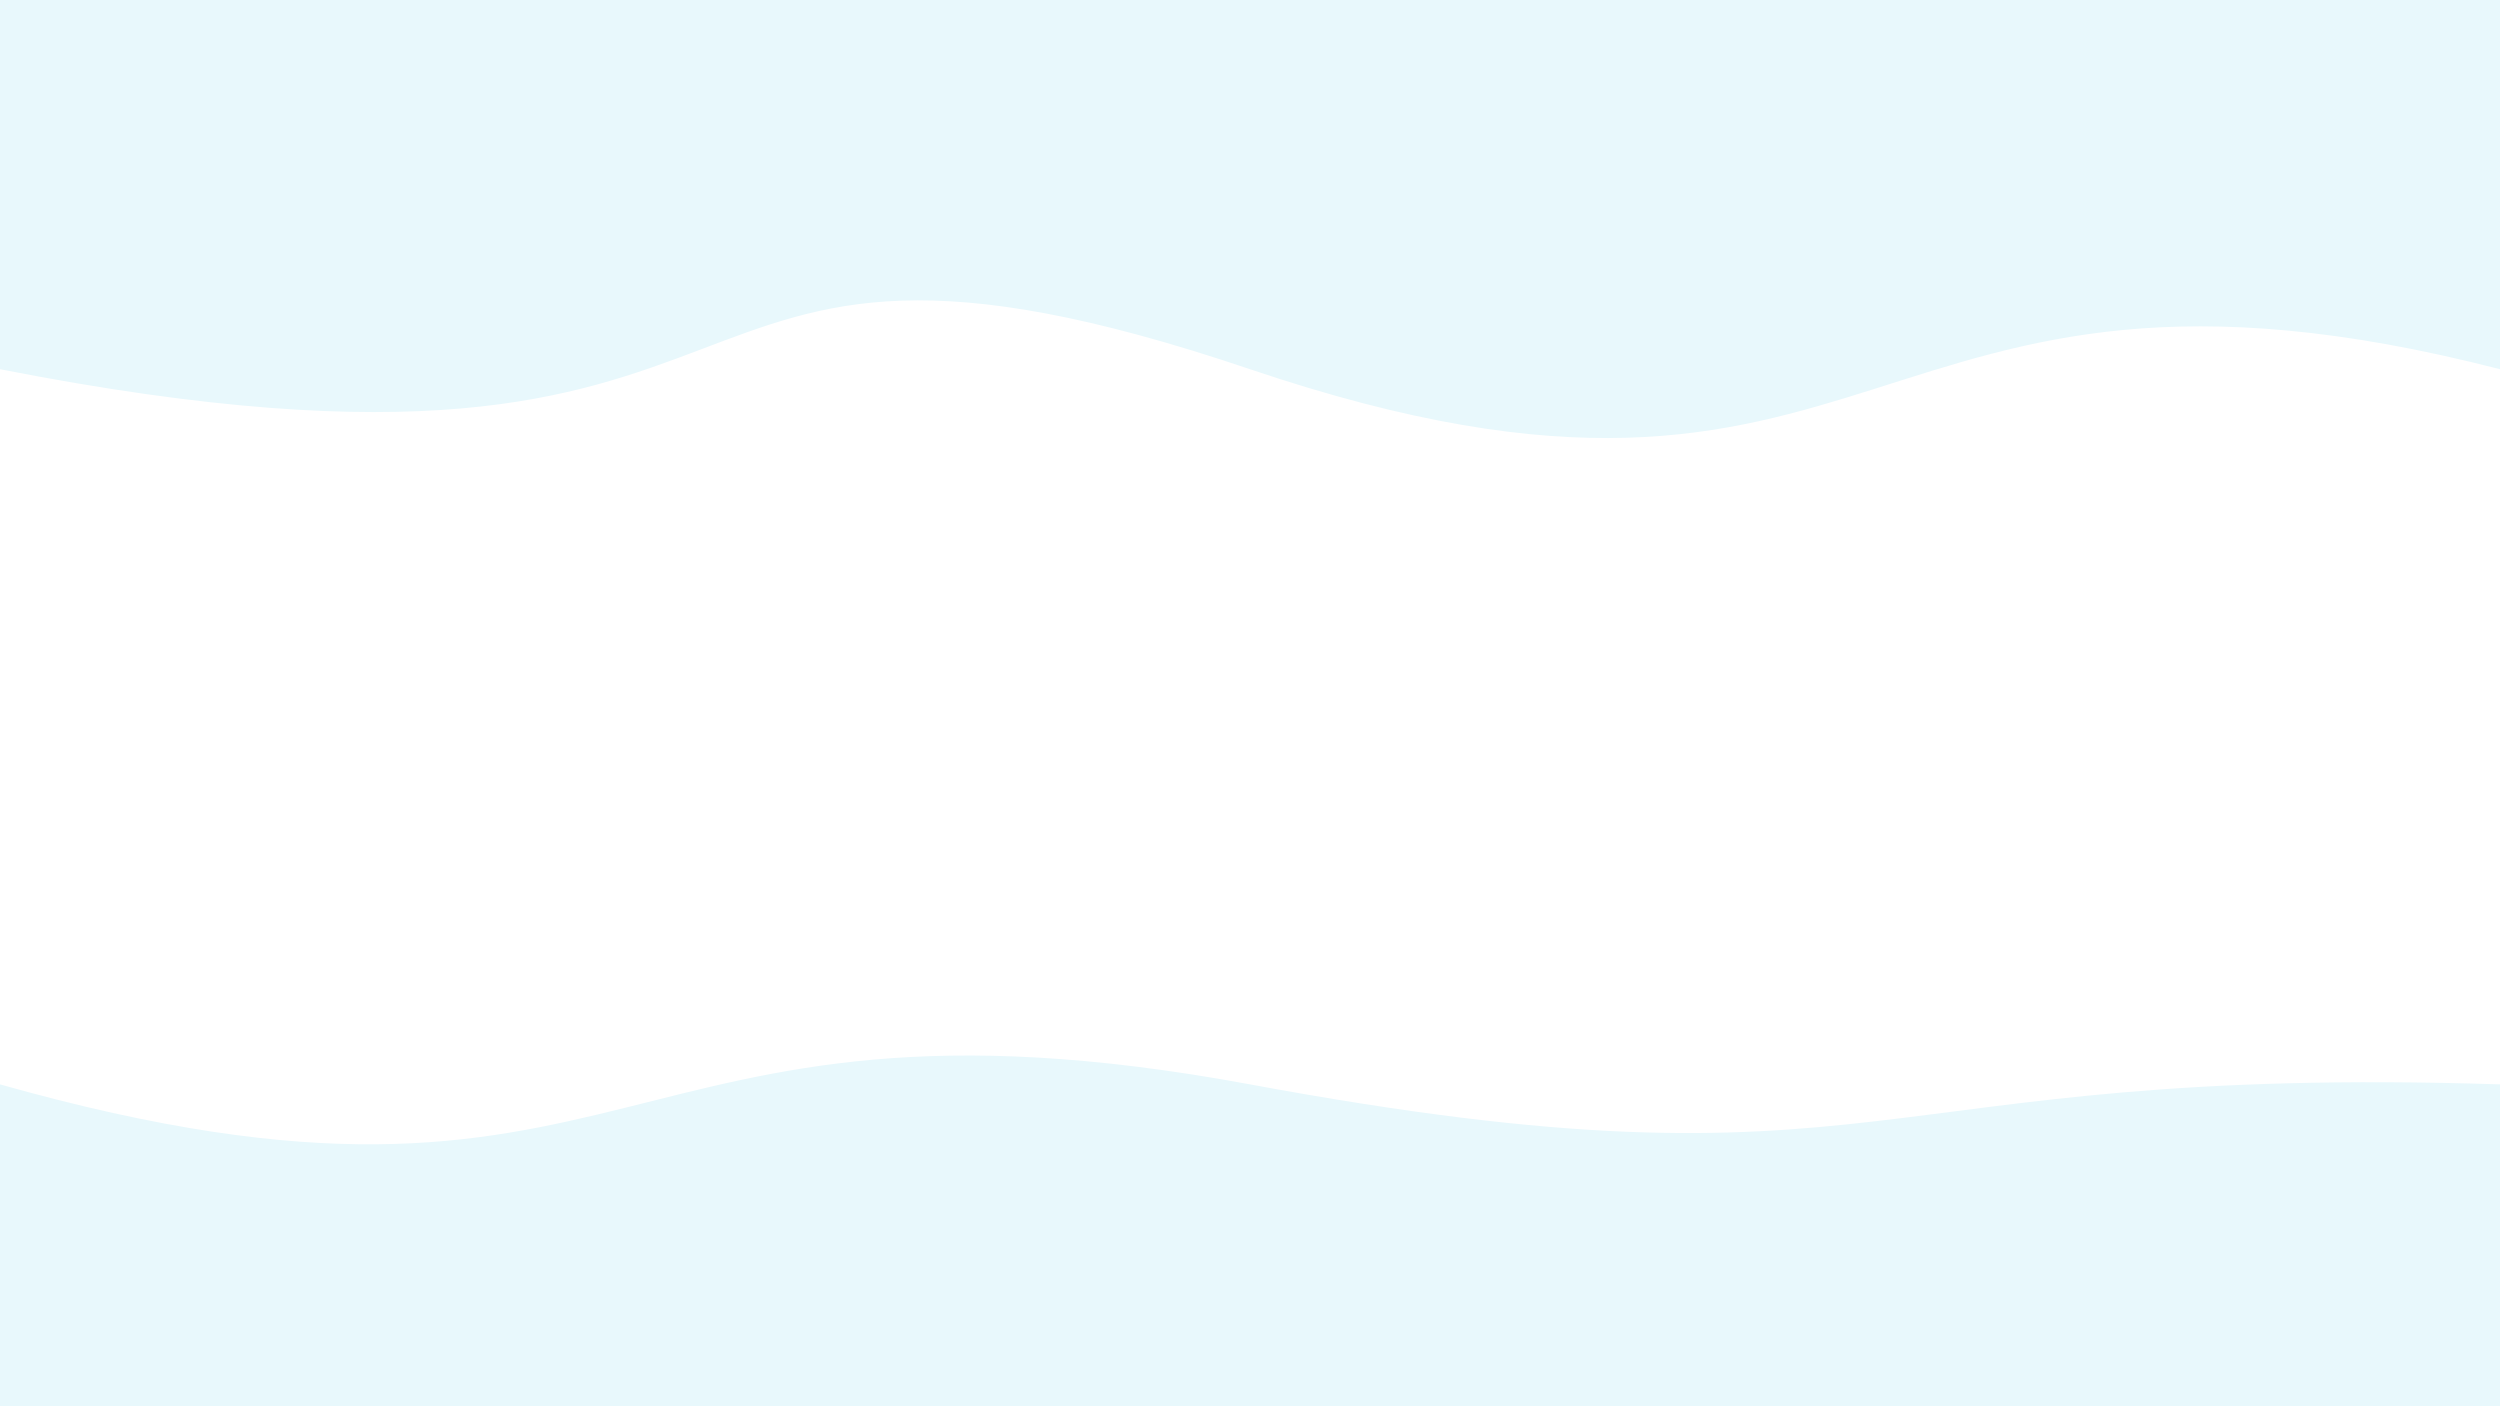 <svg class="border shadow-md" viewBox="0 0 1320.391 742.72" style="width: 1320.39px; height: 742.72px;" xmlns="http://www.w3.org/2000/svg" preserveAspectRatio="none"><rect class="bg" id="bg" x="0" y="0" width="1320.391" height="742.72" fill="#ffffff"></rect><g transform="rotate(0 660.196 371.36)"><path d="M -660.20 572.72 S -340.10 476.72
            0.00 572.72 320.10 509.72
            660.20 572.72 980.29 561.72
            1320.39 572.72 1640.49 549.72
            1980.59 572.72 h 110 V 1342.72 H -660.20 Z" fill="#e8f8fc"></path><path d="M -660.20 195.00 S -446.00 107.50
            0.00 195.00 320.10 80.00
            660.20 195.00 980.29 107.50
            1320.39 195.00 1640.49 97.00
            1980.59 195.00 h 110 V -600 H -660.20 Z" fill="#e8f8fc"></path></g></svg>